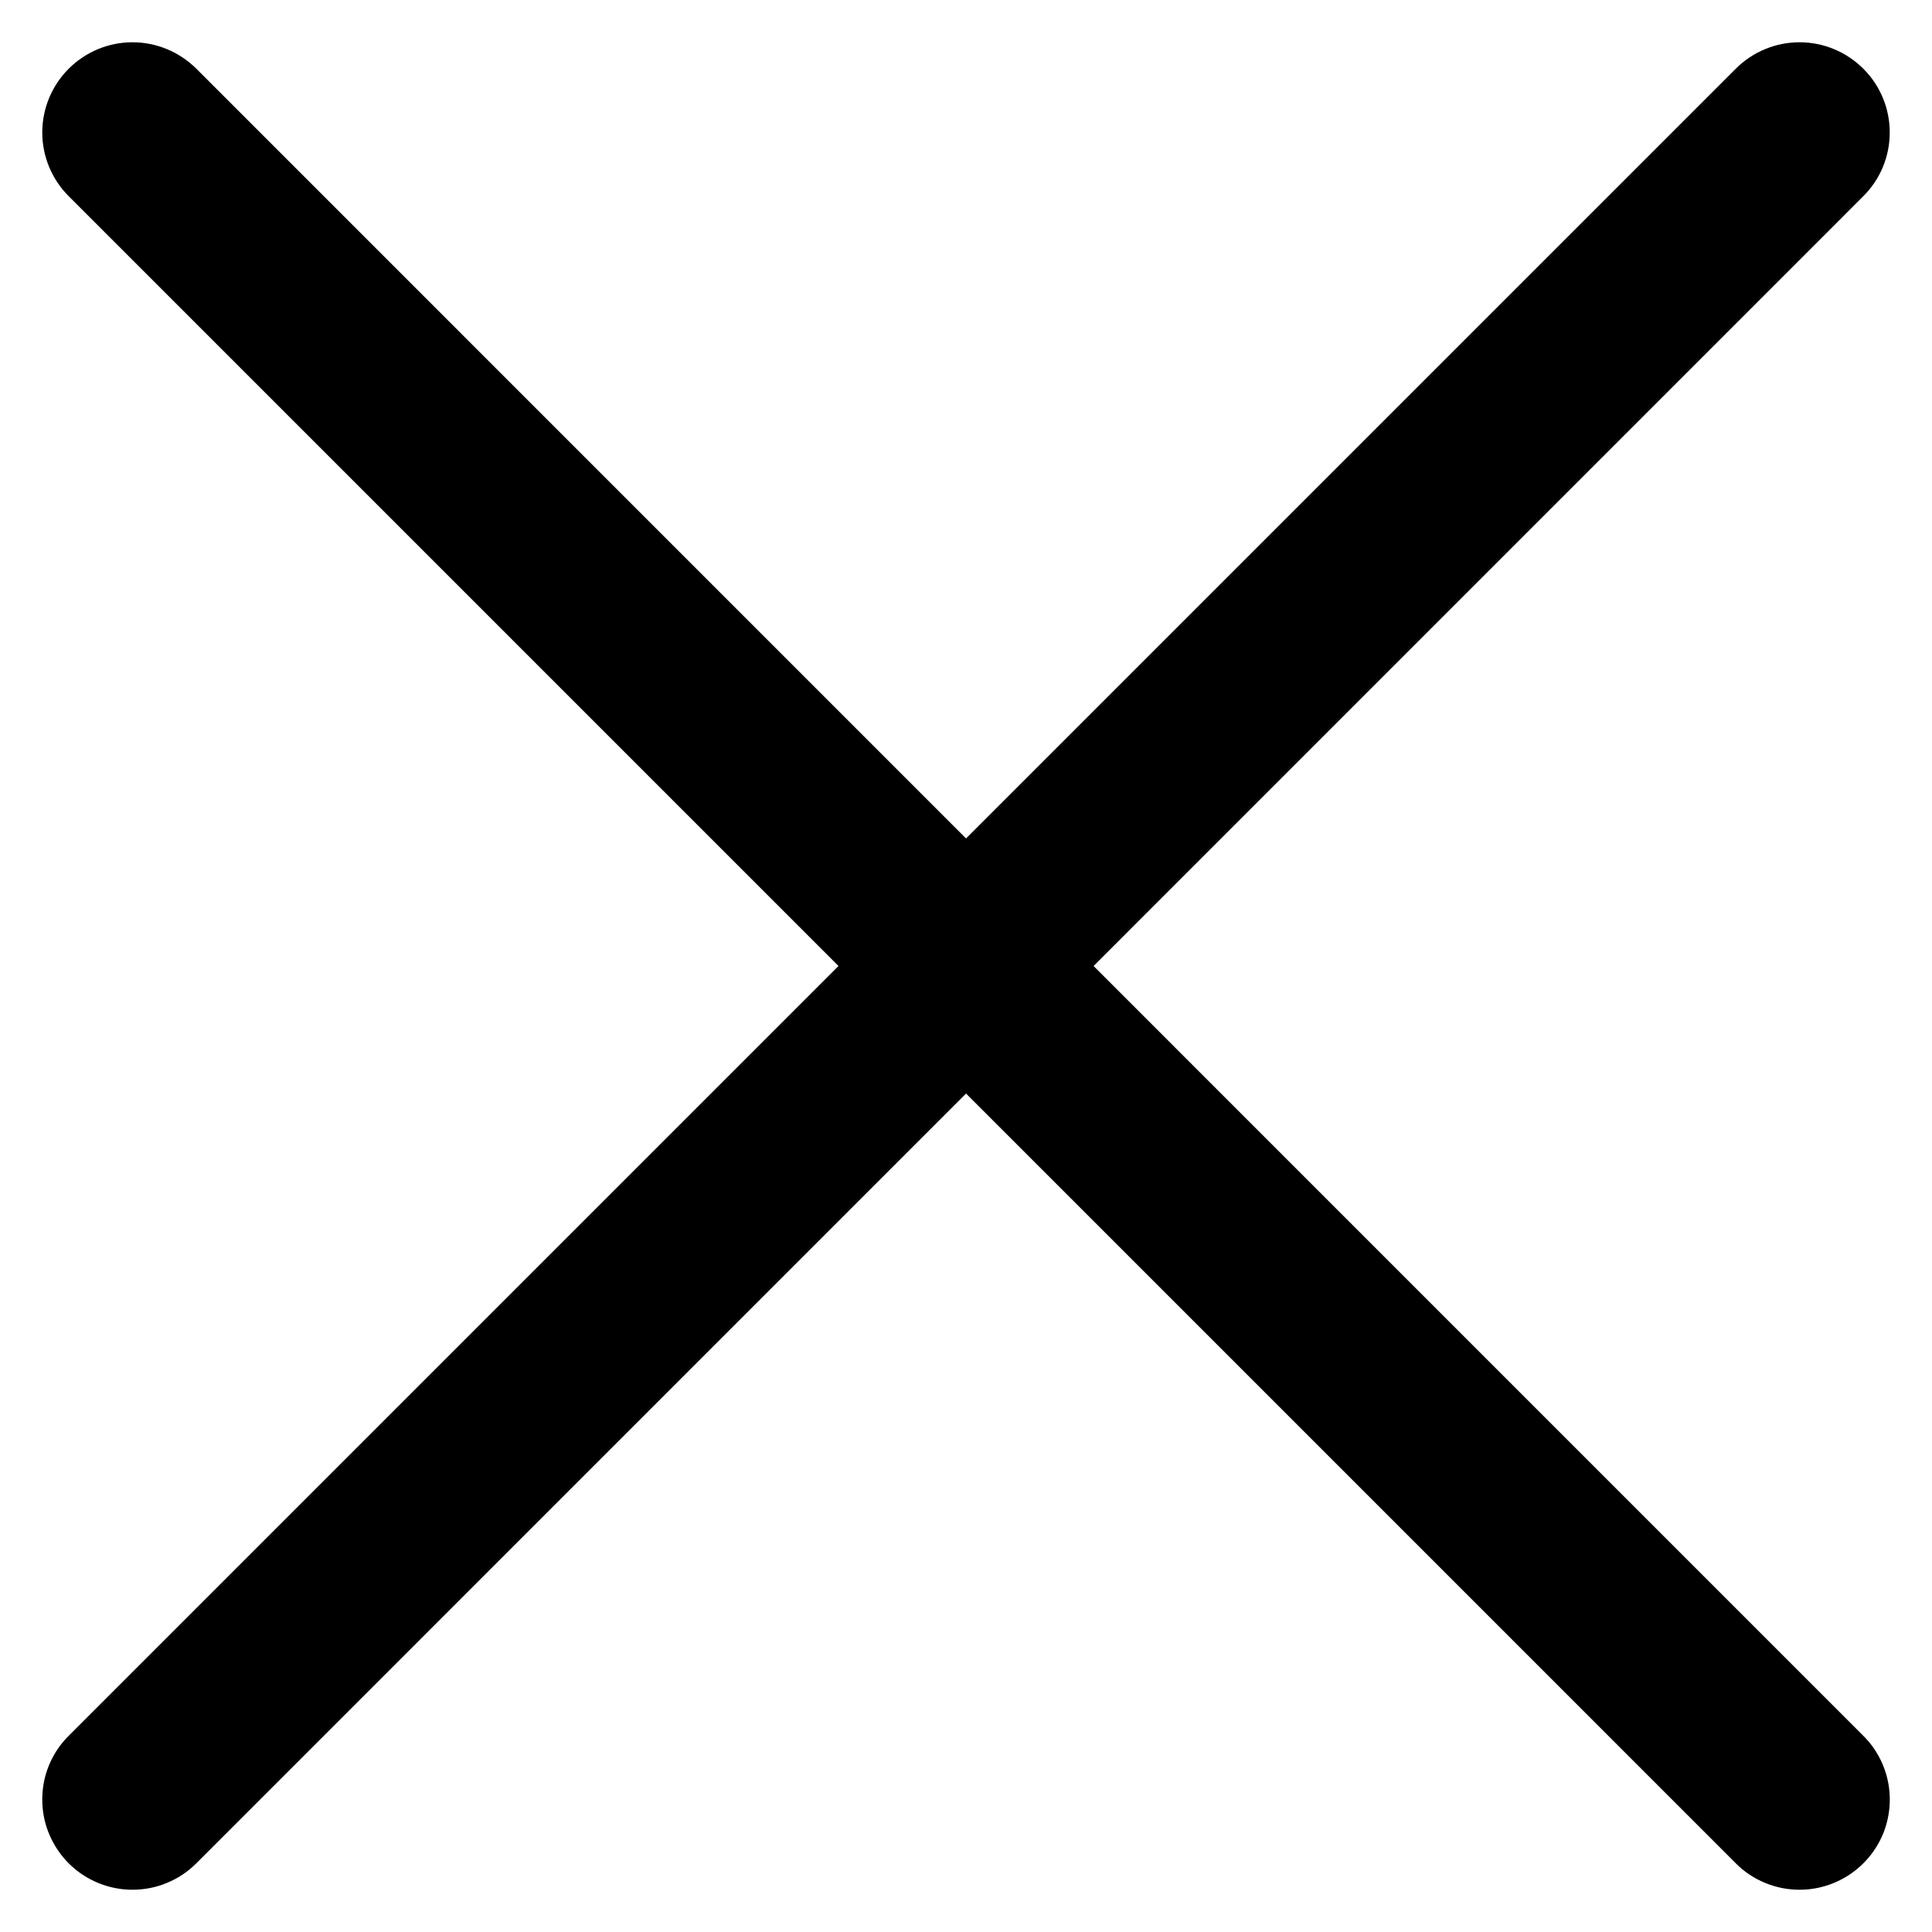 <svg width="16" height="16" viewBox="0 0 16 16" fill="currentColor" xmlns="http://www.w3.org/2000/svg">
<path d="M1.097 15.65C0.95 15.65 0.805 15.606 0.682 15.524C0.559 15.442 0.464 15.325 0.407 15.189C0.35 15.052 0.336 14.902 0.364 14.757C0.393 14.612 0.464 14.479 0.569 14.375L14.375 0.569C14.515 0.429 14.705 0.35 14.903 0.35C15.101 0.35 15.291 0.429 15.431 0.569C15.572 0.709 15.65 0.899 15.65 1.097C15.65 1.295 15.572 1.485 15.431 1.625L1.626 15.431C1.556 15.501 1.474 15.556 1.383 15.593C1.293 15.631 1.195 15.65 1.097 15.65Z" fill="currentColor"/>
<path d="M14.903 15.65C14.805 15.65 14.708 15.631 14.617 15.593C14.527 15.556 14.444 15.501 14.375 15.431L0.569 1.625C0.429 1.485 0.35 1.295 0.35 1.097C0.35 0.899 0.429 0.709 0.569 0.569C0.709 0.429 0.899 0.35 1.097 0.35C1.295 0.35 1.485 0.429 1.626 0.569L15.431 14.375C15.536 14.479 15.607 14.612 15.636 14.757C15.665 14.902 15.65 15.052 15.594 15.189C15.537 15.325 15.441 15.442 15.318 15.524C15.195 15.606 15.051 15.65 14.903 15.65Z" fill="currentColor"/>
</svg>
